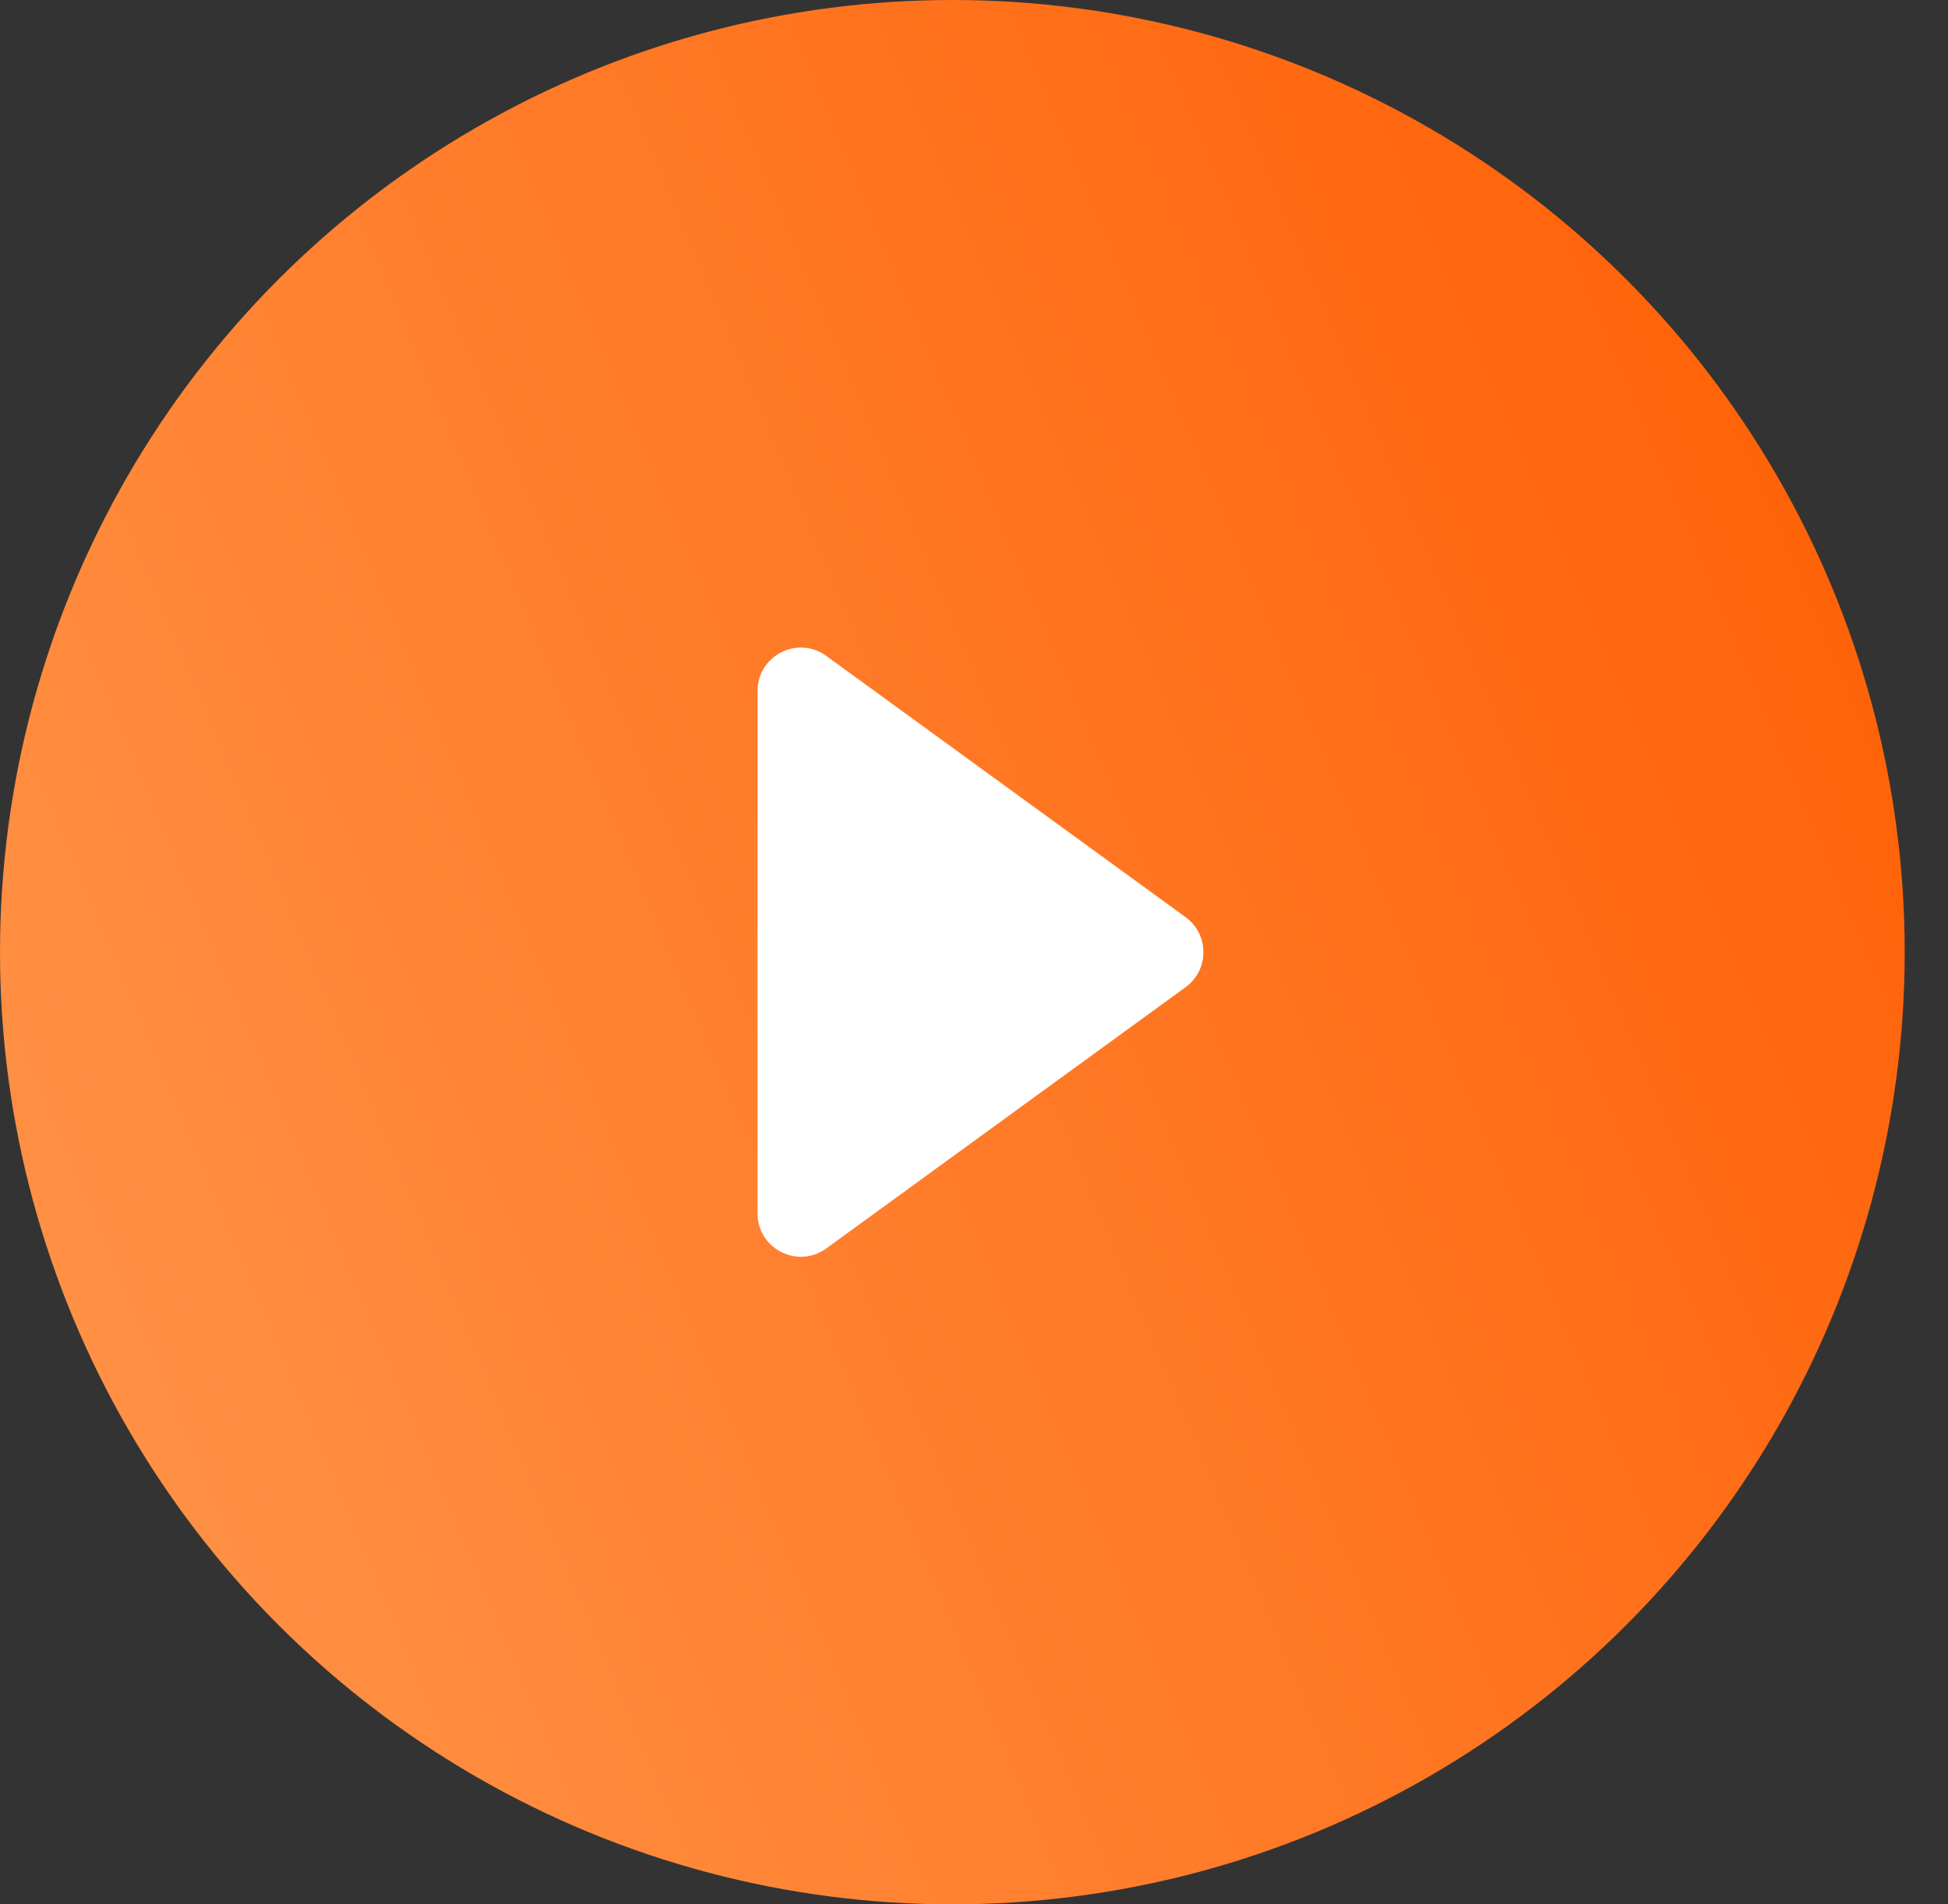 <svg width="45" height="44" viewBox="0 0 45 44" fill="none" xmlns="http://www.w3.org/2000/svg">
<rect x="0" y="0" width="45" height="44" fill="#333333" stroke="none"/>
<circle cx="22" cy="22" r="22" fill="url(#paint0_linear)"/>
<path d="M17.5 28.036C17.5 28.854 18.427 29.326 19.088 28.845L27.388 22.809C27.937 22.409 27.937 21.591 27.388 21.191L19.088 15.155C18.427 14.674 17.5 15.146 17.5 15.964V28.036Z" fill="white"/>
<defs>
<linearGradient id="paint0_linear" x1="44" y1="0" x2="-11.096" y2="23.215" gradientUnits="userSpaceOnUse">
<stop stop-color="#FF5C00"/>
<stop offset="1" stop-color="#FF9950"/>
</linearGradient>
</defs>
</svg>

